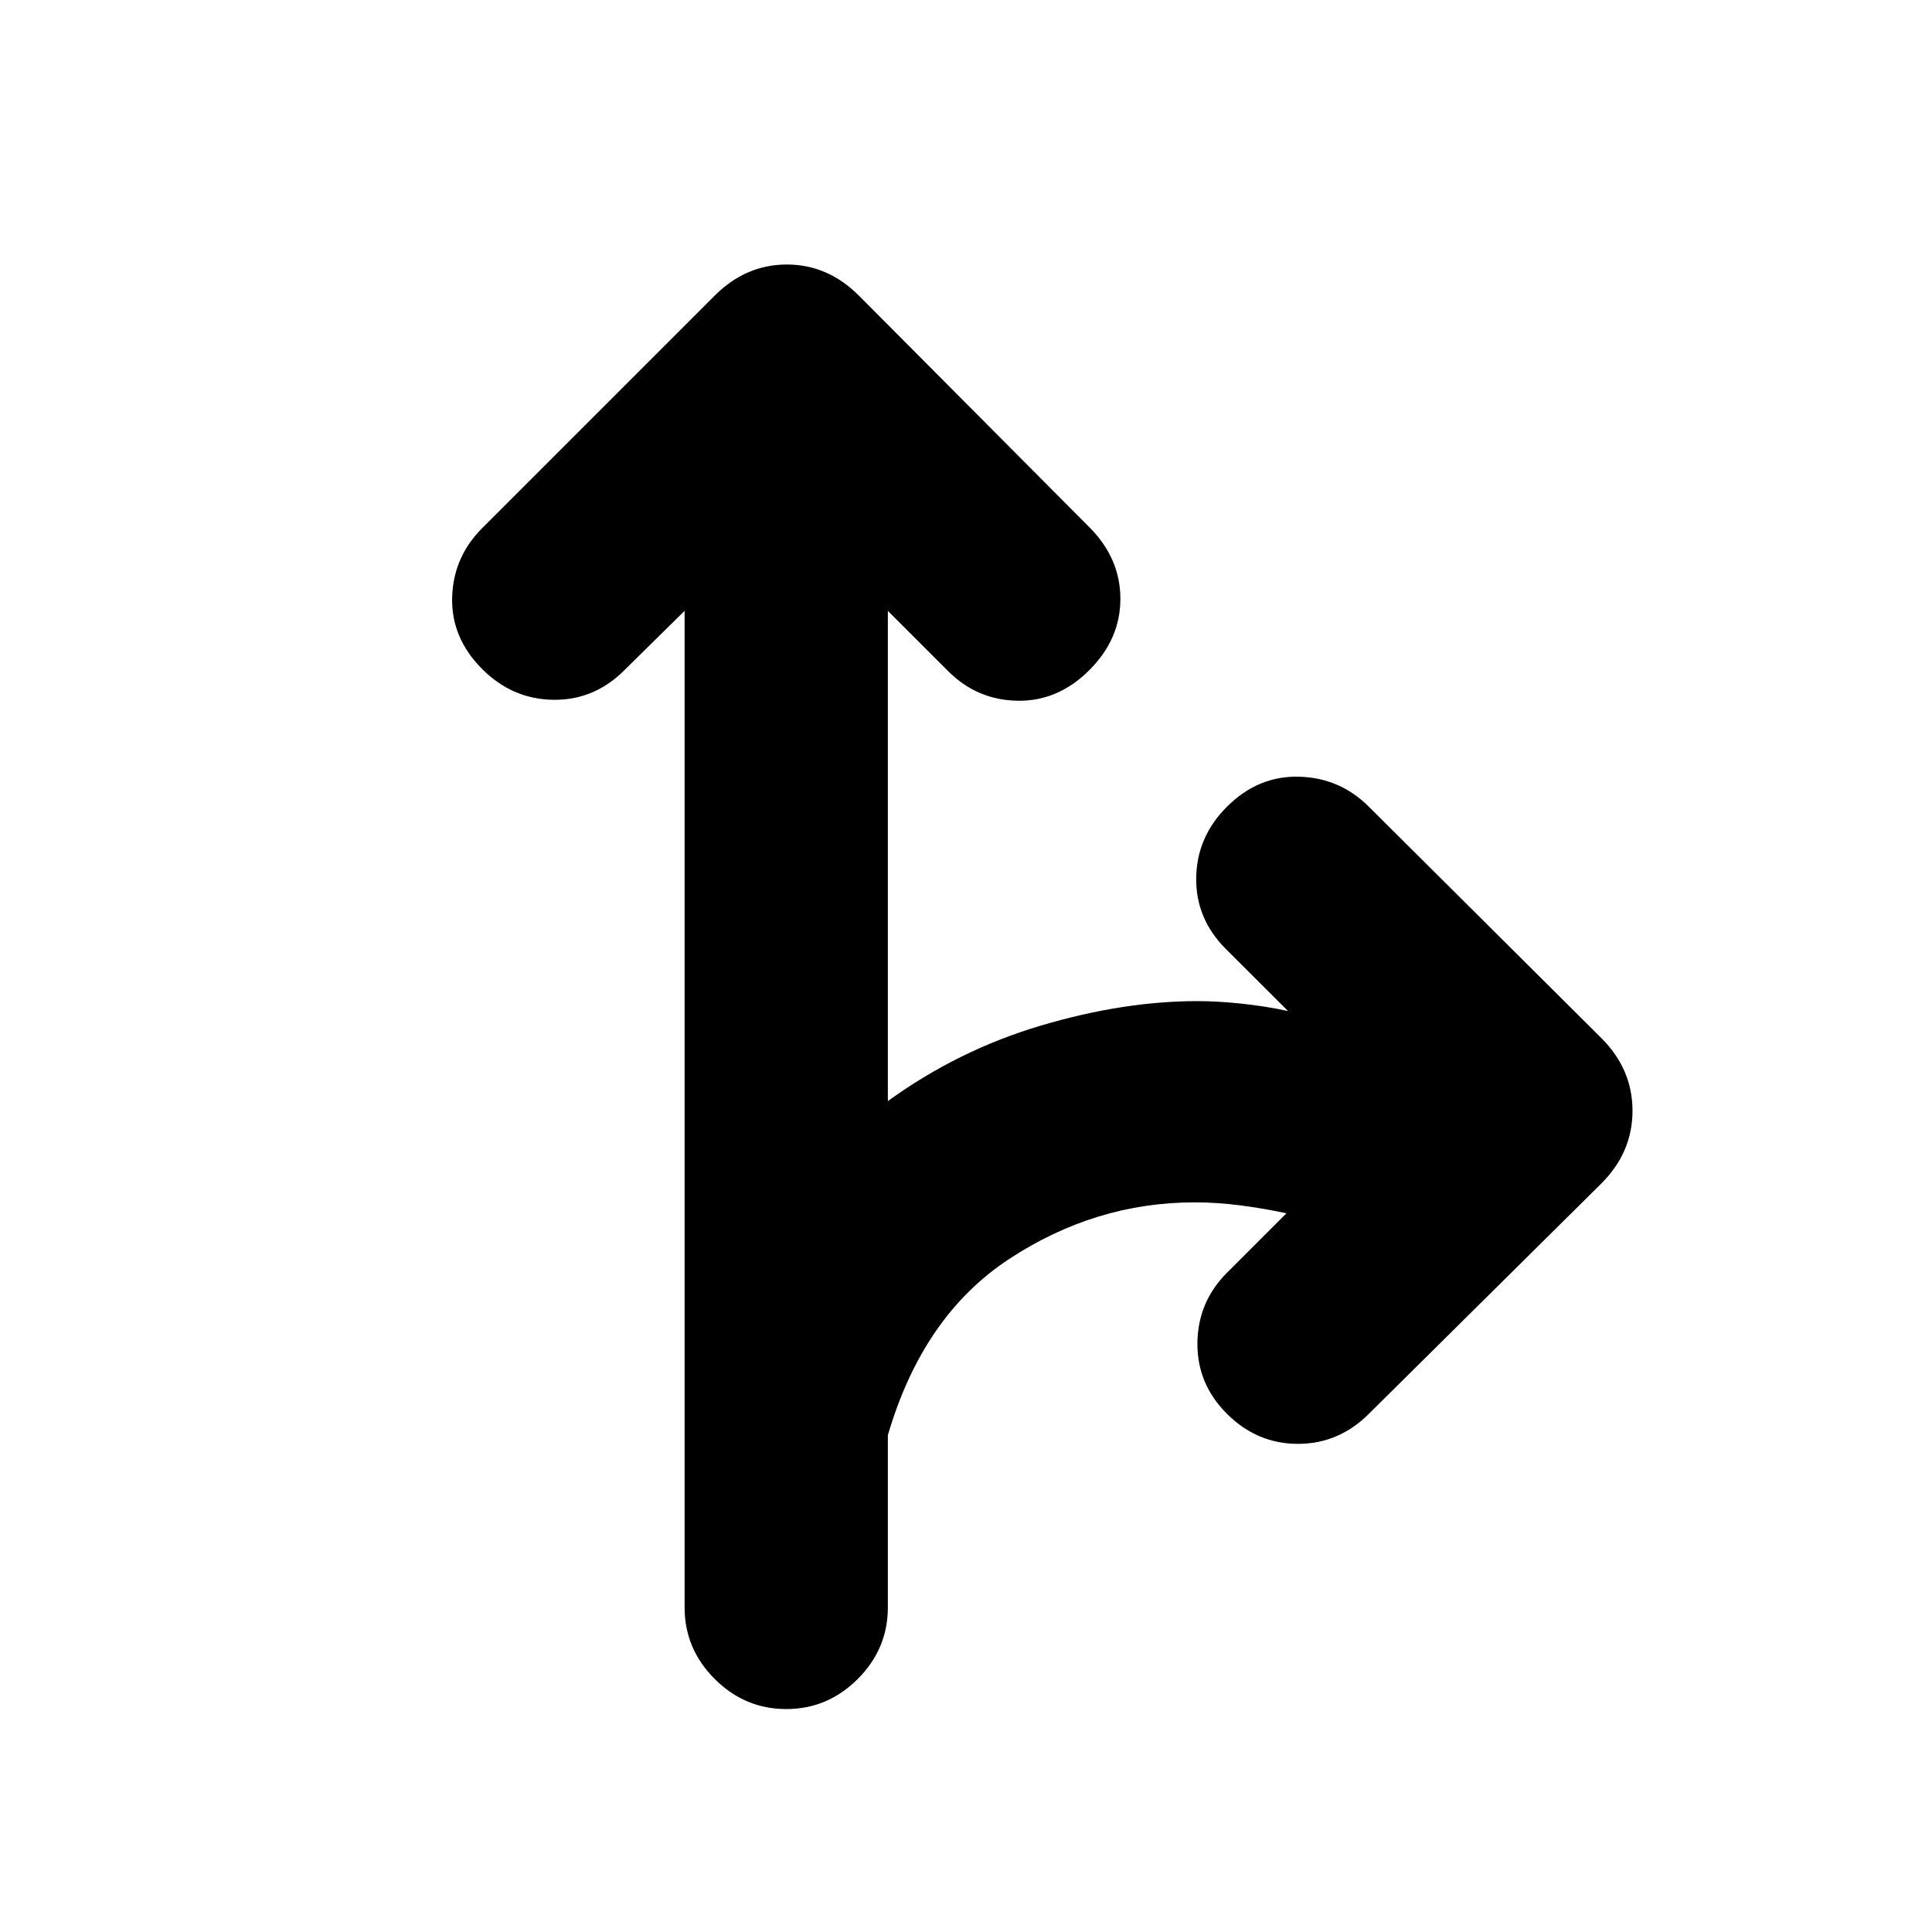 <svg xmlns="http://www.w3.org/2000/svg" height="24" viewBox="0 -960 960 960" width="24"><path d="M390.67-110.78q-20.58 0-35.54-14.96t-14.96-35.54v-495.2l-29.95 29.52q-14.96 14.96-35.3 14.68-20.33-.28-35.29-15.24-15.46-15.46-14.96-35.54.5-20.09 14.96-34.55l115.5-115.5q15.46-15.46 35.83-15.46 20.37 0 35.82 15.46l114.44 115q15.46 15.46 15.49 35.58.03 20.12-15.49 35.57-15.46 15.46-35.58 15.15-20.12-.32-34.51-14.71l-29.96-29.96v243.61q34.87-25.28 75.92-37.49 41.04-12.2 77.95-12.2 9.87 0 21.77 1.25 11.91 1.25 23.21 3.68l-30.95-30.89q-14.96-14.96-14.68-35.29.28-20.34 15.24-35.3 15.46-15.46 35.79-14.96 20.34.5 34.8 14.96l115.5 114.94q15.46 15.45 15.46 36.11 0 20.65-15.46 36.11l-115.5 114.43q-14.96 14.96-35.3 14.96-20.33 0-35.29-14.96-14.89-14.89-14.64-35.26.25-20.37 14.71-34.83l29.52-29.52q-11.31-2.43-22.93-3.93t-22.62-1.5q-49.41 0-92.27 28.17t-60.23 87.52v85.59q0 20.58-14.95 35.54-14.96 14.96-35.55 14.96Z"/></svg>